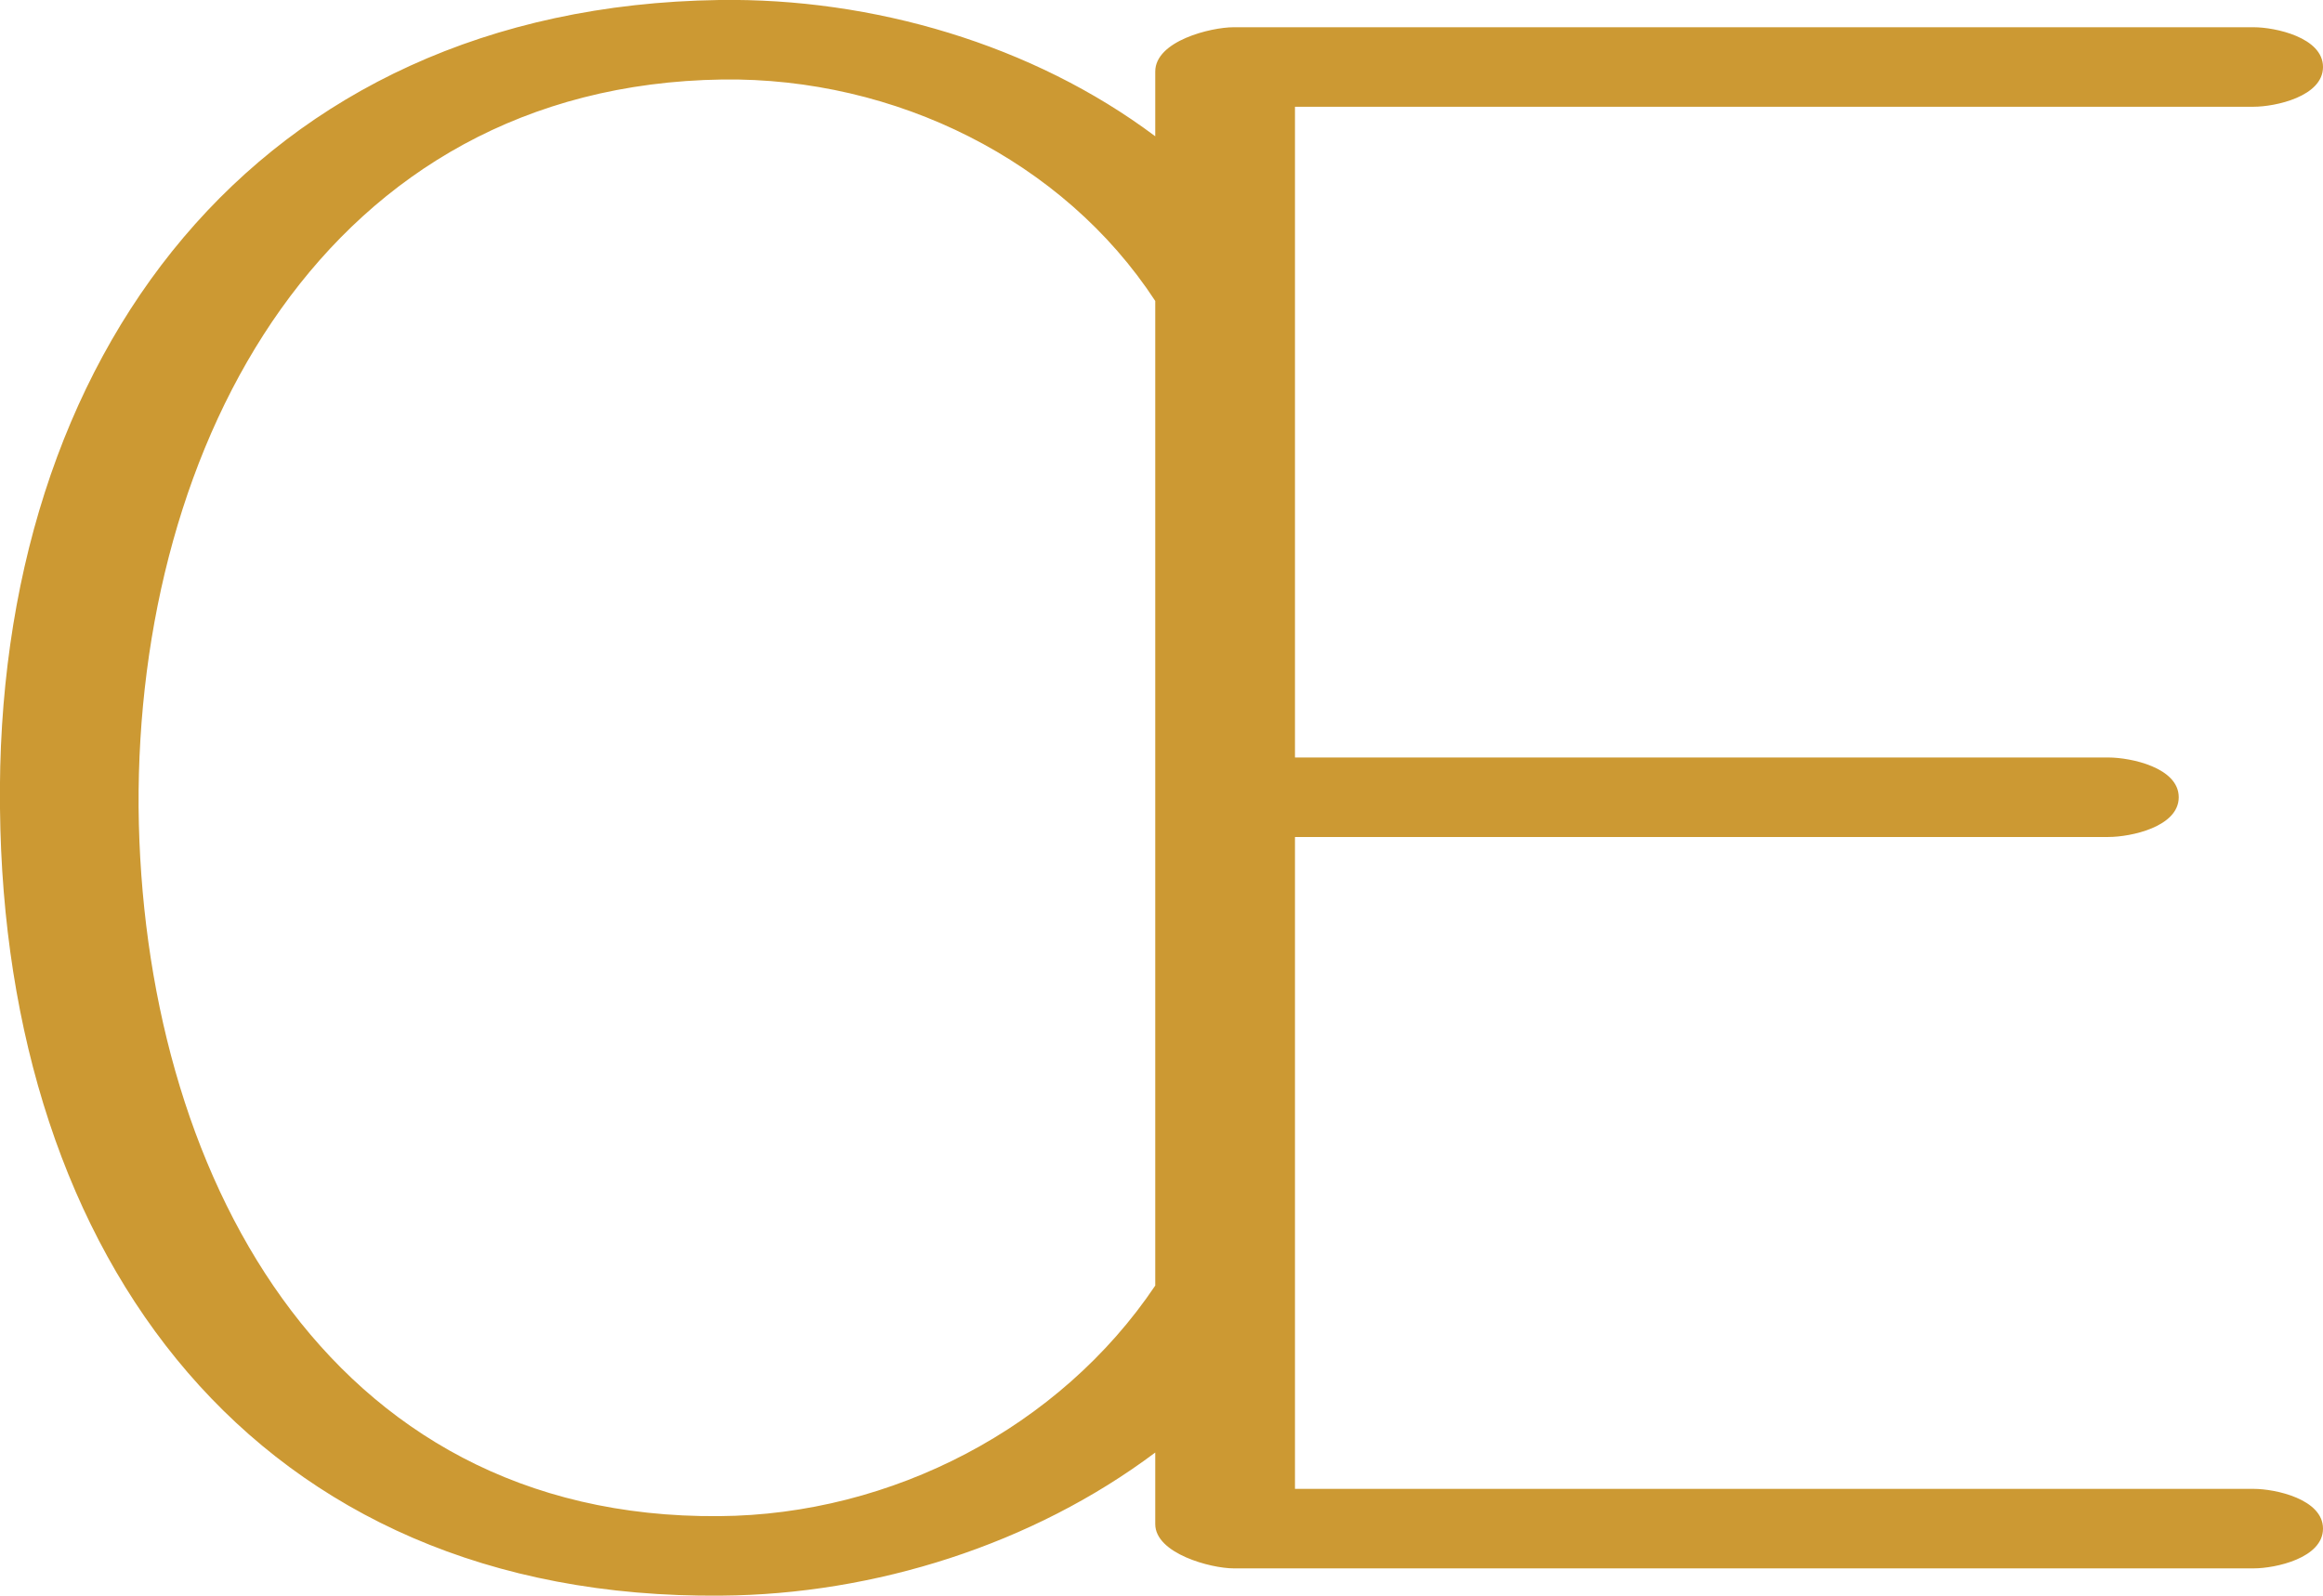 <?xml version="1.0" encoding="UTF-8"?>
<!DOCTYPE svg PUBLIC "-//W3C//DTD SVG 1.1//EN" "http://www.w3.org/Graphics/SVG/1.1/DTD/svg11.dtd">
<!-- Creator: CorelDRAW X8 -->
<svg xmlns="http://www.w3.org/2000/svg" xml:space="preserve" width="2045px" height="1405px" version="1.1" style="shape-rendering:geometricPrecision; text-rendering:geometricPrecision; image-rendering:optimizeQuality; fill-rule:evenodd; clip-rule:evenodd"
viewBox="0 0 2045 1405"
 xmlns:xlink="http://www.w3.org/1999/xlink">
 <defs>
  <style type="text/css">
   <![CDATA[
    .fil0 {fill:#CC9933;fill-rule:nonzero}
   ]]>
  </style>
 </defs>
 <g id="Layer_x0020_1">
  <path class="fil0" d="M1017 120c-108,-81 -249,-122 -384,-120 -408,6 -638,314 -633,712 4,396 225,697 635,693 135,-1 274,-45 382,-126l0 63c0,26 49,39 69,39l898 0c19,0 61,-9 61,-35 0,-26 -42,-35 -61,-35l-844 0 0 -574 716 0c20,0 62,-9 62,-35 0,-26 -42,-35 -62,-35l-716 0 0 -573 844 0c19,0 61,-9 61,-35 0,-26 -42,-35 -61,-35l-898 0c-20,0 -69,12 -69,39l0 57zm0 1012c-84,125 -232,202 -384,203 -347,3 -508,-306 -511,-624 -2,-321 165,-636 514,-641 152,-2 300,71 381,195l0 867z"/>
 </g>
</svg>
